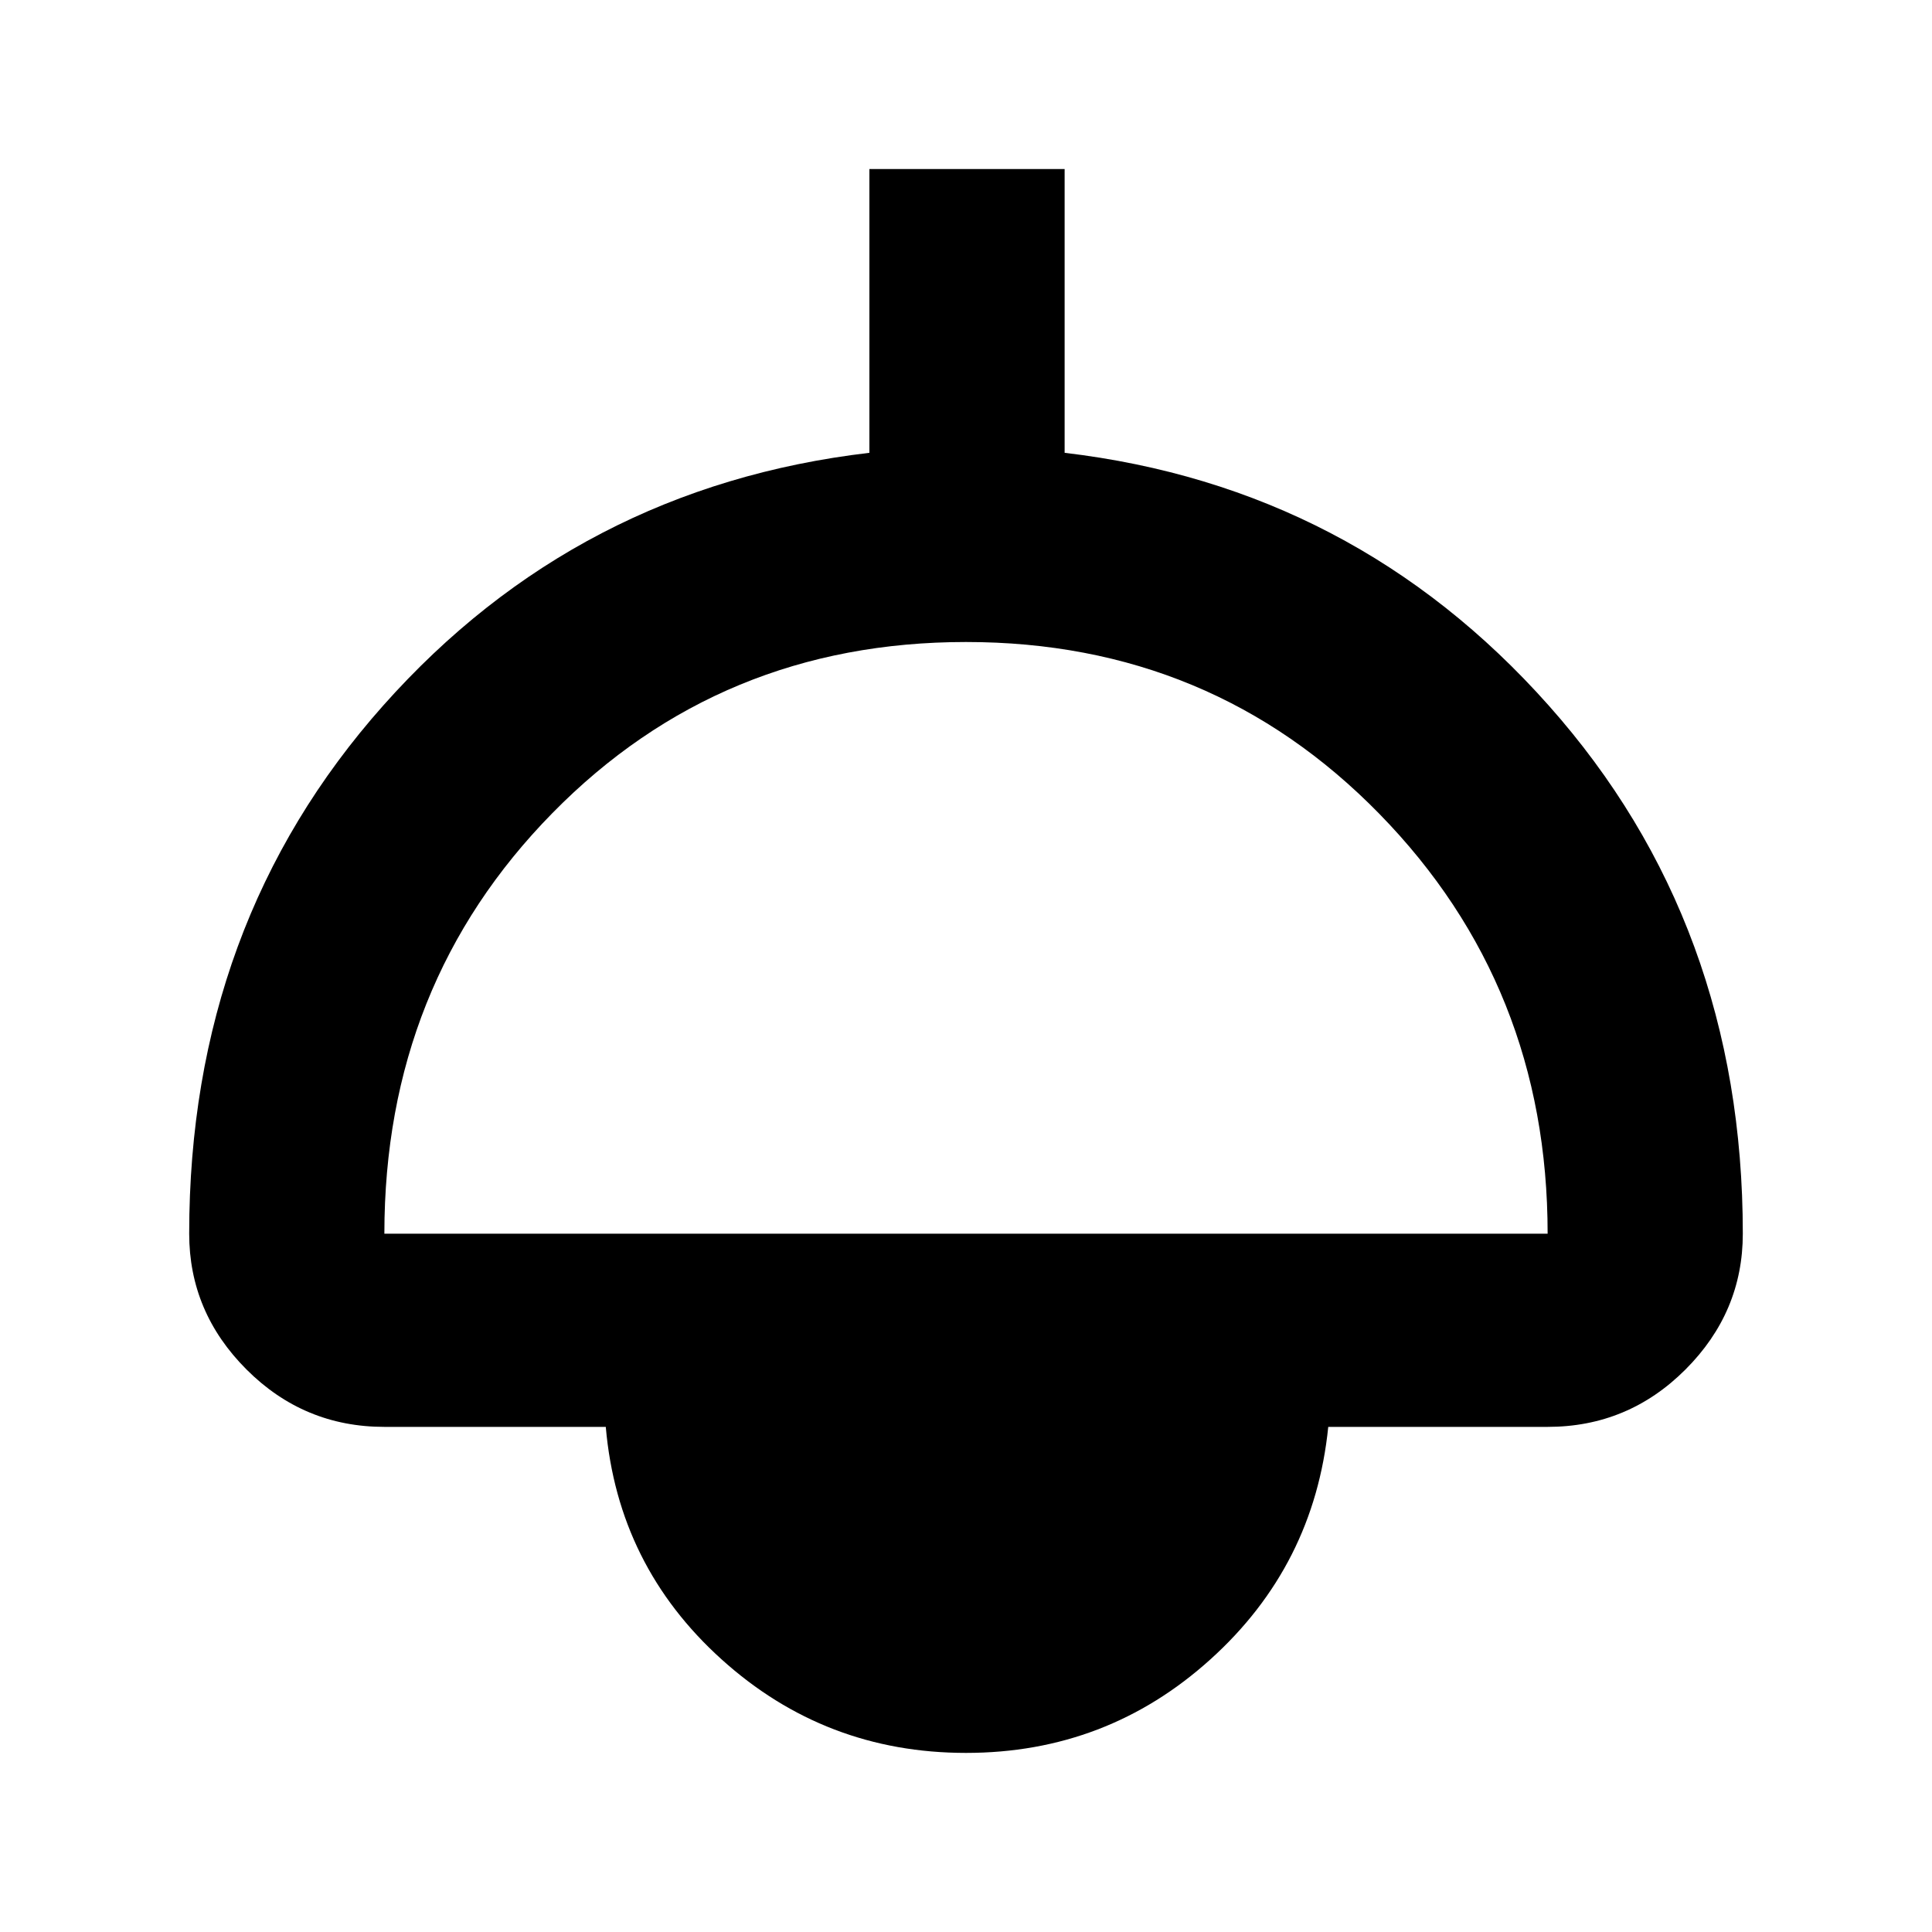 <svg xmlns="http://www.w3.org/2000/svg" height="40" width="40"><path d="M20 36.292q-2.917 0-5.062-1.938-2.146-1.937-2.396-4.812H7.958q-1.666 0-2.854-1.188-1.187-1.187-1.187-2.812 0-6.417 4.02-10.938Q11.958 10.083 18 9.375V3.5h4.042v5.875q6 .708 10.02 5.229 4.021 4.521 4.021 10.938 0 1.625-1.187 2.812-1.188 1.188-2.854 1.188H27.5q-.292 2.875-2.438 4.812-2.145 1.938-5.062 1.938ZM7.958 25.542h24.084q0-5.125-3.48-8.688-3.479-3.562-8.562-3.562-5.083 0-8.562 3.541-3.48 3.542-3.48 8.709Z"/></svg>